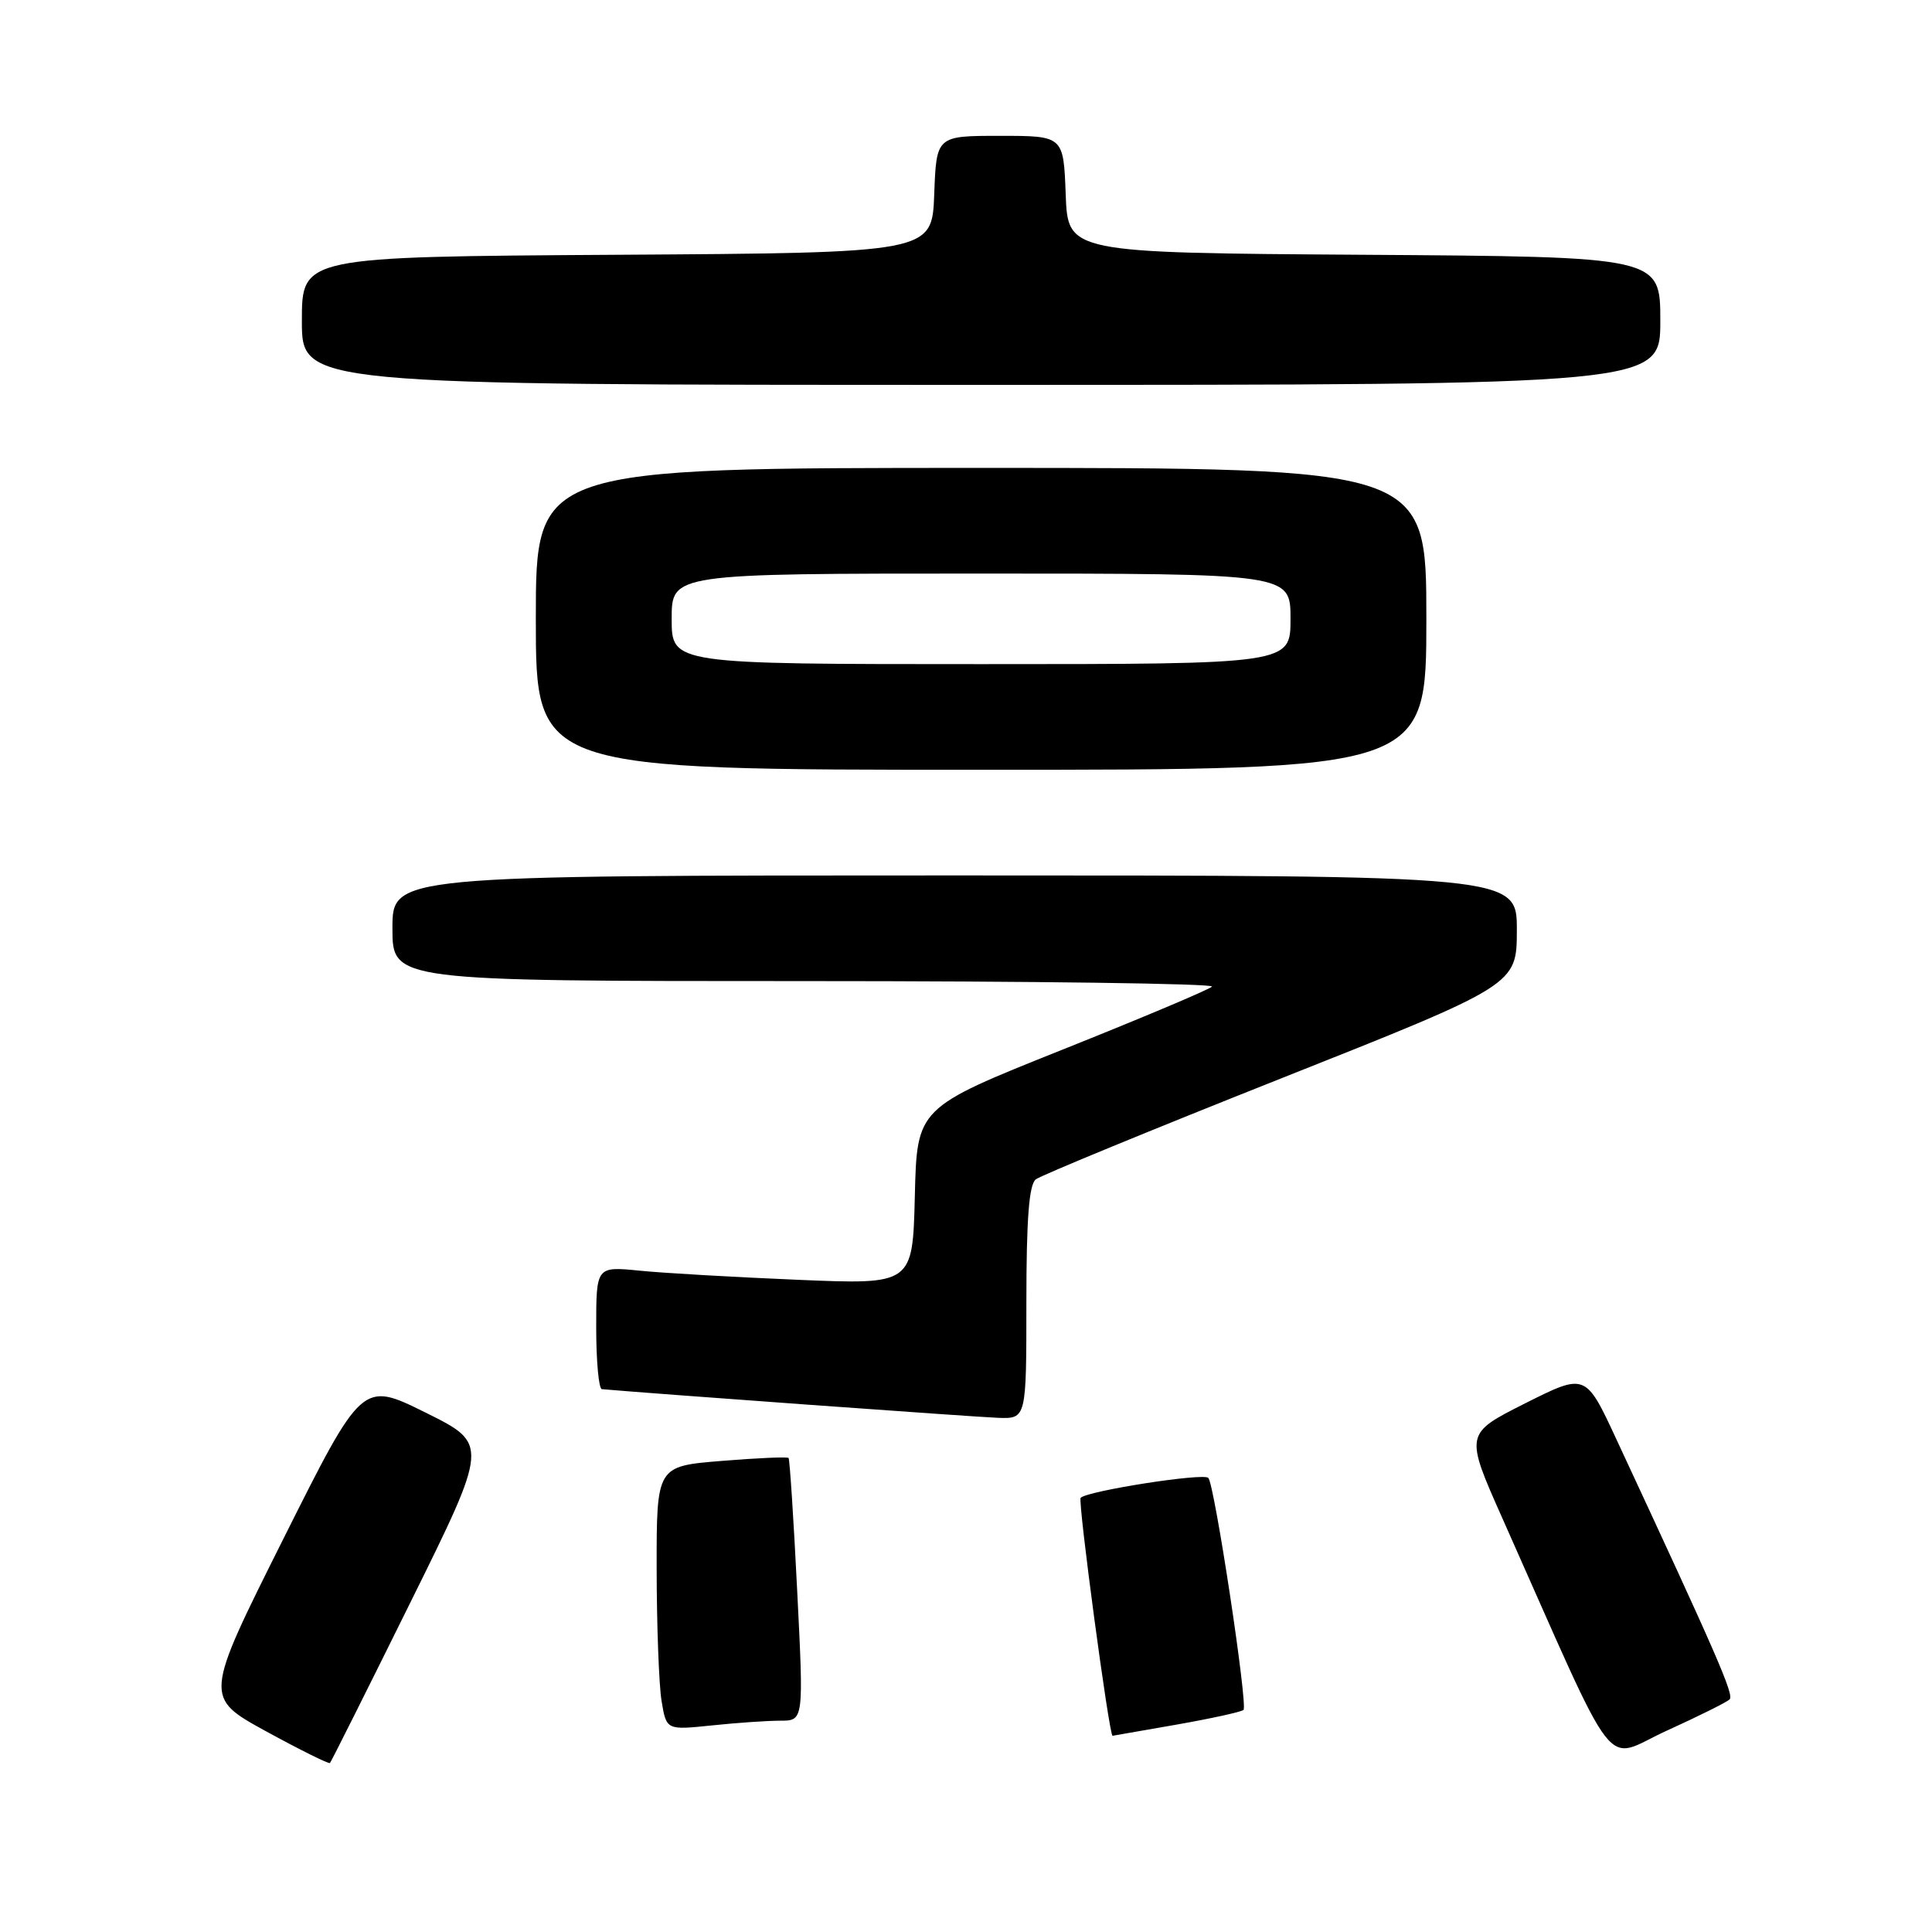 <?xml version="1.0" encoding="UTF-8" standalone="no"?>
<!DOCTYPE svg PUBLIC "-//W3C//DTD SVG 1.1//EN" "http://www.w3.org/Graphics/SVG/1.1/DTD/svg11.dtd" >
<svg xmlns="http://www.w3.org/2000/svg" xmlns:xlink="http://www.w3.org/1999/xlink" version="1.1" viewBox="0 0 256 256">
 <g >
 <path fill="currentColor"
d=" M 54.38 212.33 C 64.77 191.33 64.77 191.33 56.38 187.17 C 48.00 183.02 48.00 183.02 37.52 203.96 C 27.04 224.90 27.04 224.90 35.24 229.40 C 39.76 231.87 43.57 233.76 43.72 233.61 C 43.87 233.46 48.67 223.88 54.38 212.33 Z  M 229.18 225.18 C 229.79 224.57 227.63 219.62 214.18 190.71 C 210.10 181.93 210.10 181.93 202.09 185.95 C 194.09 189.98 194.09 189.98 199.10 201.24 C 214.82 236.54 212.25 233.23 220.84 229.33 C 225.05 227.42 228.80 225.55 229.18 225.18 Z  M 155.90 228.52 C 160.51 227.71 164.51 226.83 164.77 226.57 C 165.37 225.97 160.94 196.74 160.11 195.83 C 159.48 195.14 144.13 197.54 143.19 198.47 C 142.80 198.87 146.97 230.01 147.42 230.00 C 147.46 230.00 151.28 229.33 155.90 228.52 Z  M 103.40 228.00 C 106.50 228.00 106.50 228.00 105.63 210.75 C 105.16 201.26 104.64 193.36 104.49 193.19 C 104.34 193.02 100.34 193.19 95.61 193.58 C 87.00 194.28 87.00 194.28 87.01 207.89 C 87.02 215.37 87.31 223.24 87.66 225.38 C 88.30 229.25 88.30 229.25 94.30 228.63 C 97.60 228.28 101.69 228.00 103.40 228.00 Z  M 136.00 172.62 C 136.00 161.50 136.35 156.98 137.25 156.27 C 137.94 155.74 152.56 149.72 169.74 142.90 C 200.98 130.50 200.98 130.50 200.99 123.25 C 201.00 116.00 201.00 116.00 126.50 116.00 C 52.00 116.00 52.00 116.00 52.00 123.00 C 52.00 130.00 52.00 130.00 106.67 130.00 C 136.73 130.00 161.01 130.33 160.60 130.73 C 160.20 131.13 151.24 134.91 140.69 139.12 C 121.50 146.79 121.50 146.79 121.22 158.51 C 120.93 170.22 120.93 170.22 105.72 169.58 C 97.35 169.23 87.91 168.69 84.75 168.37 C 79.00 167.80 79.00 167.80 79.00 175.90 C 79.00 180.36 79.34 184.03 79.75 184.07 C 85.61 184.60 129.49 187.78 132.25 187.87 C 136.00 188.00 136.00 188.00 136.00 172.62 Z  M 189.00 82.00 C 189.00 62.00 189.00 62.00 130.00 62.00 C 71.00 62.00 71.00 62.00 71.00 82.00 C 71.00 102.00 71.00 102.00 130.00 102.00 C 189.00 102.00 189.00 102.00 189.00 82.00 Z  M 220.00 42.51 C 220.00 34.02 220.00 34.02 180.75 33.76 C 141.50 33.50 141.50 33.50 141.21 25.75 C 140.92 18.00 140.92 18.00 132.50 18.00 C 124.08 18.00 124.08 18.00 123.79 25.75 C 123.50 33.50 123.50 33.50 81.75 33.76 C 40.00 34.02 40.00 34.02 40.00 42.51 C 40.00 51.00 40.00 51.00 130.00 51.00 C 220.00 51.00 220.00 51.00 220.00 42.51 Z  M 89.00 82.00 C 89.00 76.00 89.00 76.00 130.00 76.00 C 171.00 76.00 171.00 76.00 171.00 82.00 C 171.00 88.00 171.00 88.00 130.00 88.00 C 89.00 88.00 89.00 88.00 89.00 82.00 Z "/>
</g>
</svg>